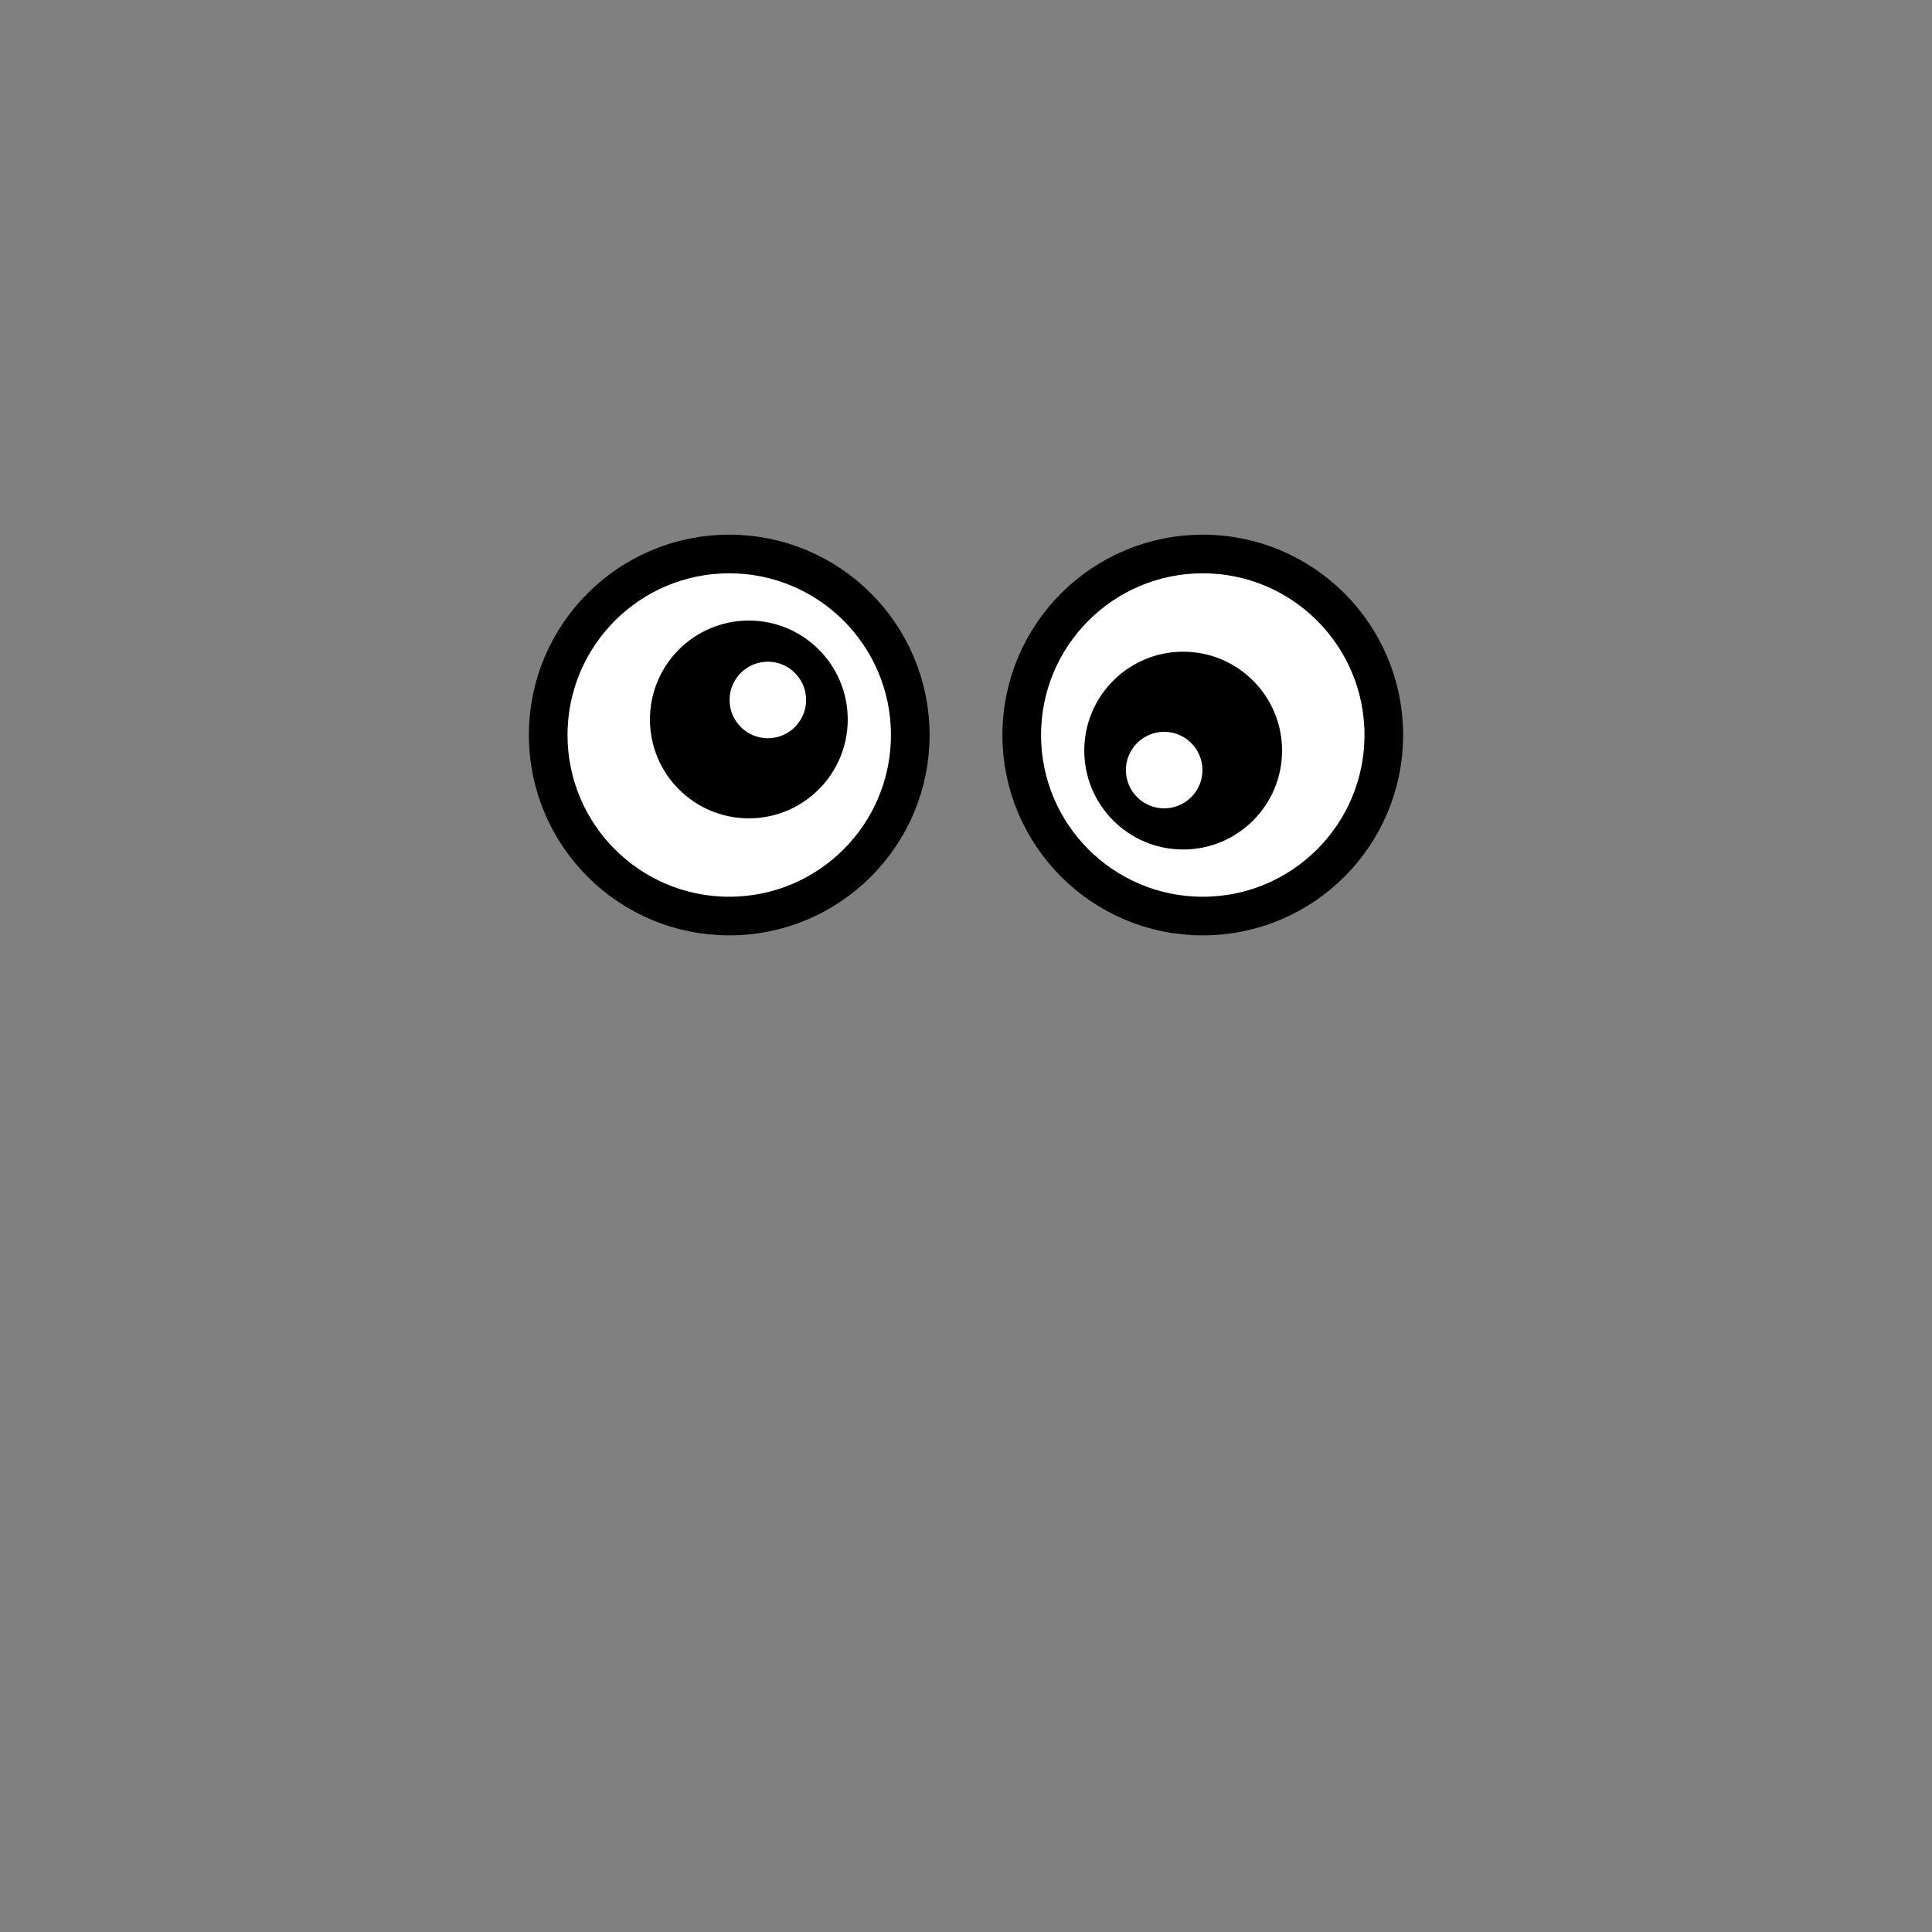 <?xml version="1.0" encoding="UTF-8" standalone="no"?>
<svg
   xmlns:dc="http://purl.org/dc/elements/1.1/"
   xmlns:cc="http://creativecommons.org/ns#"
   xmlns:rdf="http://www.w3.org/1999/02/22-rdf-syntax-ns#"
   xmlns:svg="http://www.w3.org/2000/svg"
   xmlns="http://www.w3.org/2000/svg"
   xmlns:xlink="http://www.w3.org/1999/xlink"
   xmlns:sodipodi="http://sodipodi.sourceforge.net/DTD/sodipodi-0.dtd"
   xmlns:inkscape="http://www.inkscape.org/namespaces/inkscape"
   width="150mm"
   height="150mm"
   viewBox="0 0 150 150"
   version="1.1"
   id="svg8"
   inkscape:version="1.0 (4035a4fb49, 2020-05-01)"
   sodipodi:docname="monster-eye-2b.svg">
  <rect x="0" y="0" width="150" height="150" fill="#808080" stroke="none"/>
  <defs
     id="defs2">
    <linearGradient
       inkscape:collect="always"
       id="linearGradient853">
      <stop
         style="stop-color:#ffbd86;stop-opacity:1;"
         offset="0"
         id="stop849" />
      <stop
         id="stop859"
         offset="0.707"
         style="stop-color:#ffbd86;stop-opacity:1" />
      <stop
         id="stop857"
         offset="0.707"
         style="stop-color:#f6a96c;stop-opacity:1" />
      <stop
         style="stop-color:#f6a96c;stop-opacity:1"
         offset="1"
         id="stop851" />
    </linearGradient>
    <radialGradient
       inkscape:collect="always"
       xlink:href="#linearGradient853"
       id="radialGradient917"
       cx="-429.759"
       cy="151.012"
       fx="-429.759"
       fy="151.012"
       r="40.715"
       gradientTransform="matrix(0.959,-0.698,0.952,1.309,-161.762,-337.251)"
       gradientUnits="userSpaceOnUse" />
  </defs>
  <sodipodi:namedview
     id="base"
     pagecolor="#ffffff"
     bordercolor="#666666"
     borderopacity="1.0"
     inkscape:pageopacity="0.0"
     inkscape:pageshadow="2"
     inkscape:zoom="0.70820139"
     inkscape:cx="-100.91109"
     inkscape:cy="415.8229"
     inkscape:document-units="mm"
     inkscape:current-layer="layer1"
     inkscape:document-rotation="0"
     showgrid="false"
     fit-margin-top="0"
     fit-margin-left="0"
     fit-margin-right="0"
     fit-margin-bottom="0"
     inkscape:window-width="1920"
     inkscape:window-height="1017"
     inkscape:window-x="-8"
     inkscape:window-y="-8"
     inkscape:window-maximized="1" />
  <g
     inkscape:label="Calque 1"
     inkscape:groupmode="layer"
     id="layer1"
     transform="translate(-49.692,-37.133)">
    <g
       id="g887"
       transform="translate(-19.831,-17.933)">
      <g
         id="g874-5"
         transform="rotate(180,143.799,107.635)">
        <circle
           style="color:#000000;overflow:visible;fill:#ffffff;stroke:#000000;stroke-width:3;stroke-linecap:round;stroke-linejoin:round;stroke-miterlimit:4;stroke-dasharray:none;stop-color:#000000"
           id="path839-1"
           cx="124.692"
           cy="103.137"
           r="14.055" />
        <circle
           r="7.678"
           cy="101.928"
           cx="126.214"
           id="path839-9-7"
           style="color:#000000;overflow:visible;fill:#000000;stroke:none;stroke-width:0.811;stroke-linecap:round;stroke-linejoin:round;stop-color:#000000" />
        <circle
           style="color:#000000;overflow:visible;fill:#ffffff;stroke:none;stroke-width:0.314;stroke-linecap:round;stroke-linejoin:round;stop-color:#000000"
           id="path839-9-5-1"
           cx="127.689"
           cy="100.415"
           r="2.971" />
      </g>
      <g
         id="g874-8"
         transform="translate(1.449,8.996)">
        <circle
           style="color:#000000;overflow:visible;fill:#ffffff;stroke:#000000;stroke-width:3;stroke-linecap:round;stroke-linejoin:round;stroke-miterlimit:4;stroke-dasharray:none;stop-color:#000000"
           id="path839-96"
           cx="124.692"
           cy="103.137"
           r="14.055" />
        <circle
           r="7.678"
           cy="101.928"
           cx="126.214"
           id="path839-9-77"
           style="color:#000000;overflow:visible;fill:#000000;stroke:none;stroke-width:0.811;stroke-linecap:round;stroke-linejoin:round;stop-color:#000000" />
        <circle
           style="color:#000000;overflow:visible;fill:#ffffff;stroke:none;stroke-width:0.314;stroke-linecap:round;stroke-linejoin:round;stop-color:#000000"
           id="path839-9-5-9"
           cx="127.689"
           cy="100.415"
           r="2.971" />
      </g>
    </g>
  </g>
</svg>
